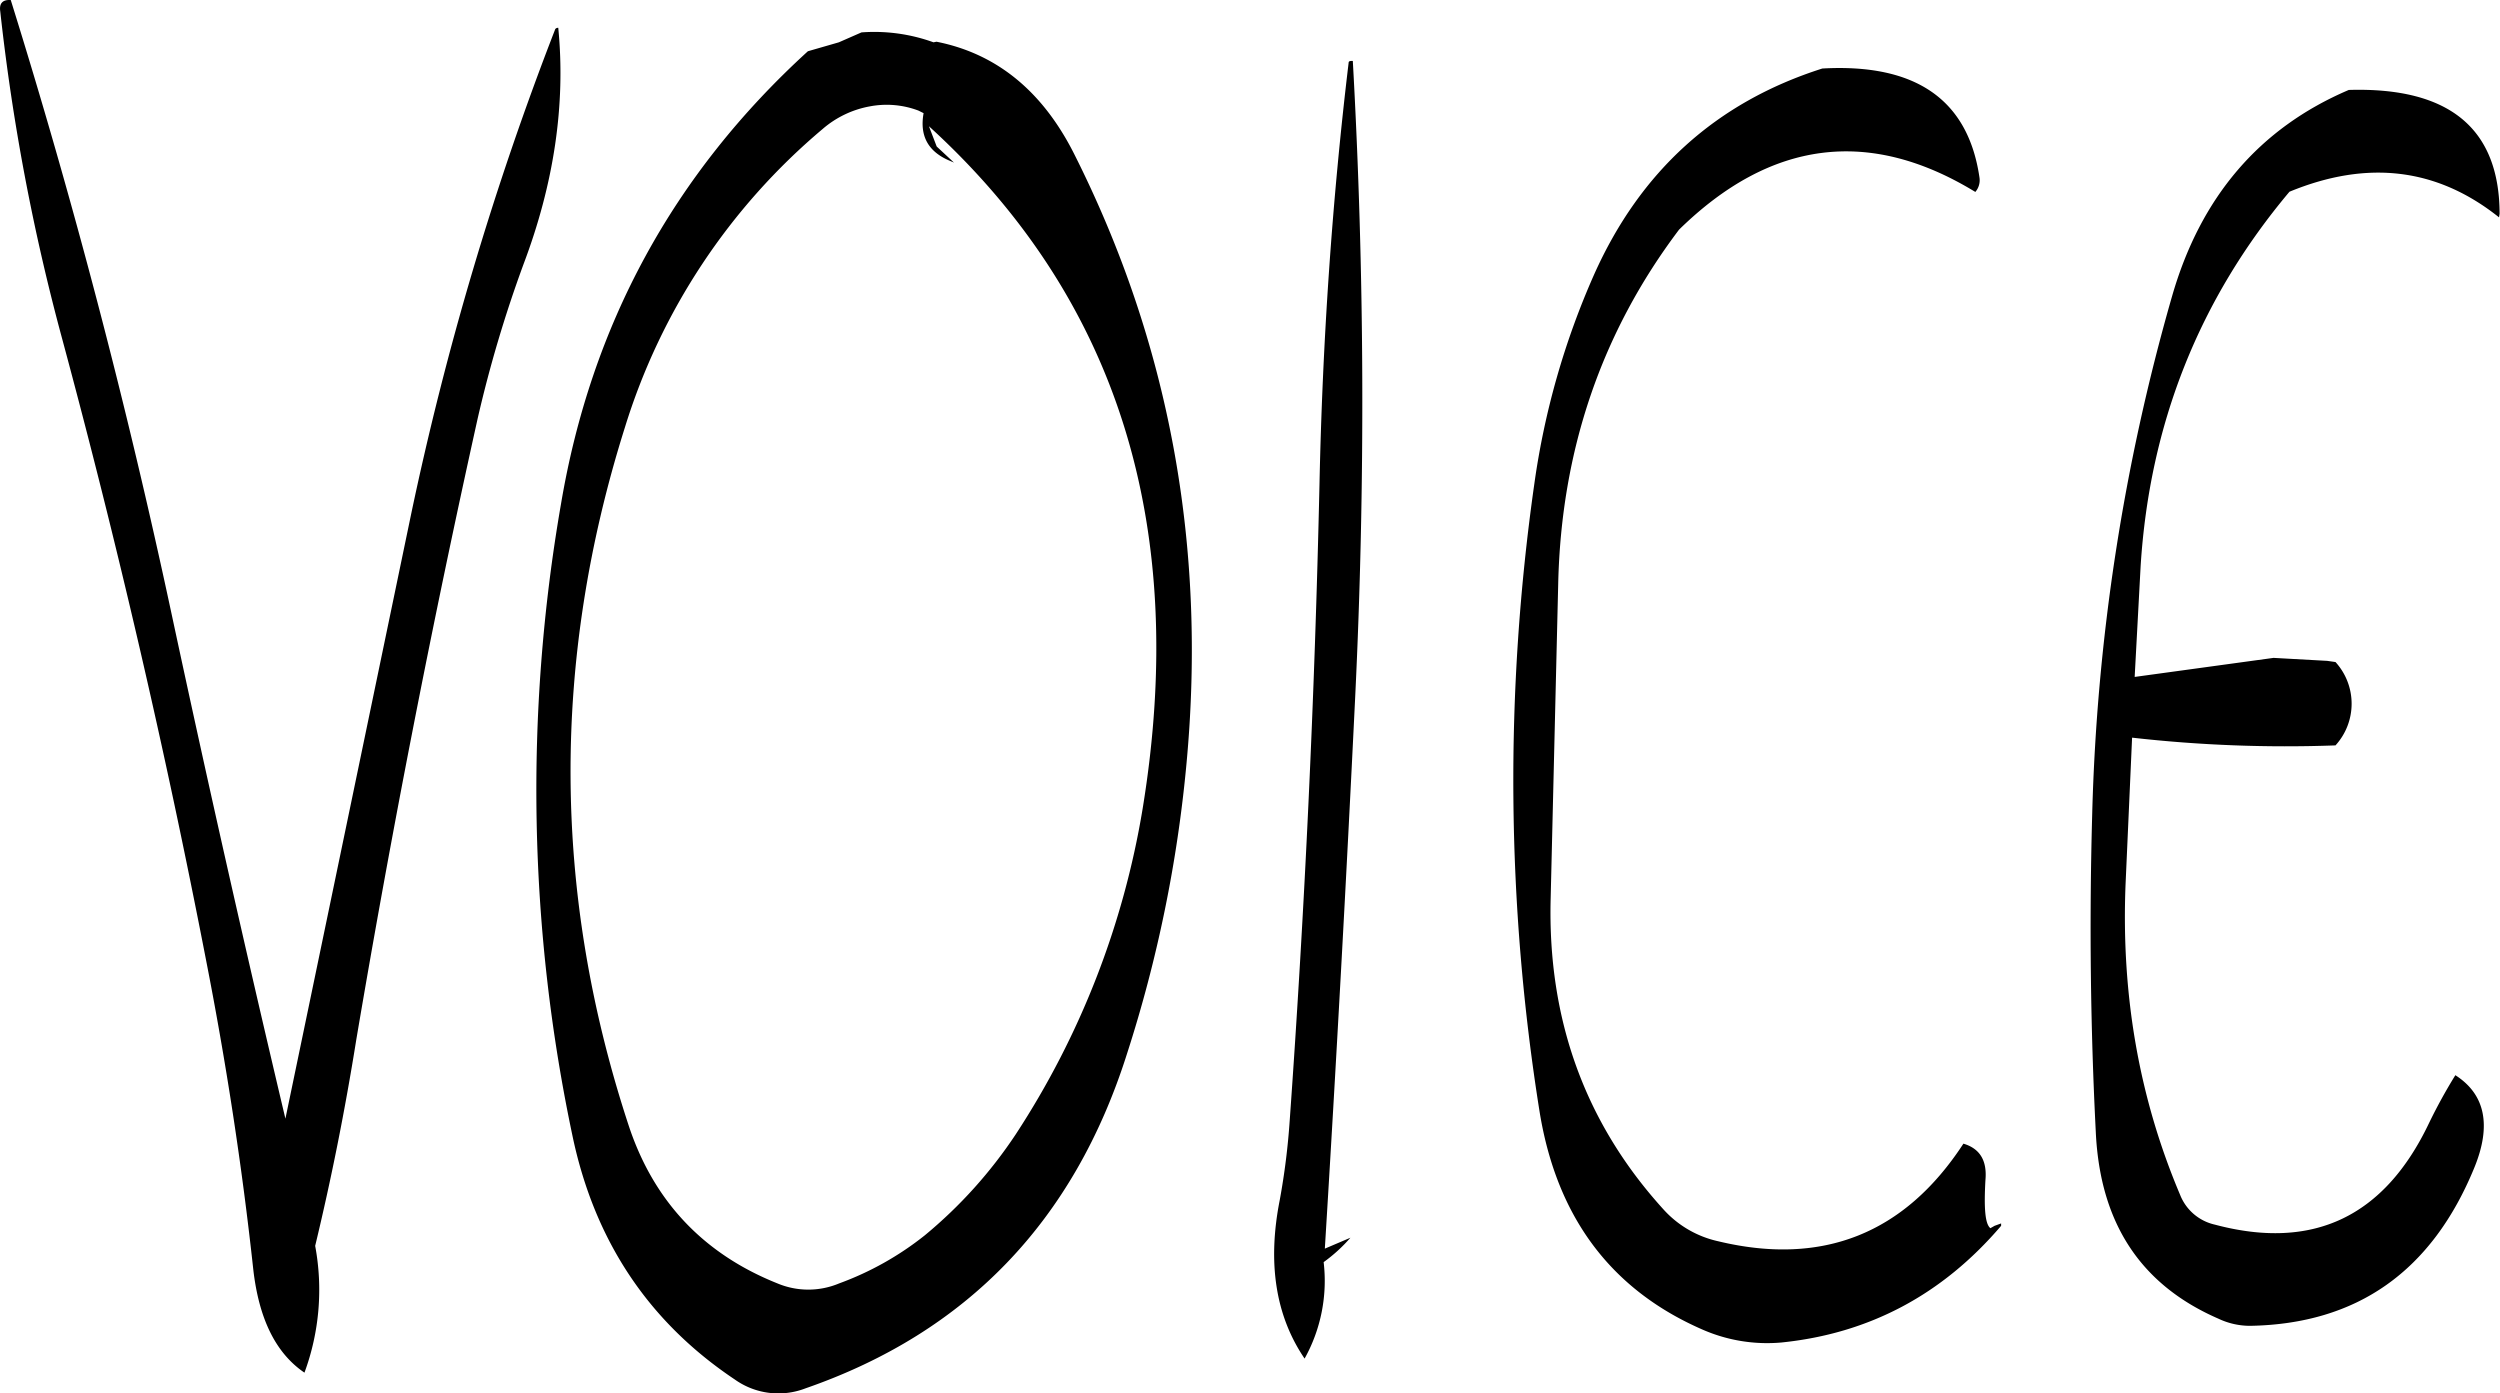 <svg id="Layer_1" data-name="Layer 1" xmlns="http://www.w3.org/2000/svg" viewBox="0 0 503.93 280.86"><defs><style>.cls-1{fill-rule:evenodd;}</style></defs><path class="cls-1" d="M56.88,111.6a432,432,0,0,0,12.48,66Q86.1,239.7,98.28,302.4c4.08,20.76,7.32,41.76,9.6,62.76C109,375,112.32,382,118.2,386a48.28,48.28,0,0,0,2.16-25.56c3.24-13.44,6-27.24,8.28-41.52q10.62-62.82,24.48-125.28a256.46,256.46,0,0,1,9.24-31.08c6.12-16.2,8.52-32.16,7-47.64a.71.71,0,0,0-.6.24,625.7,625.7,0,0,0-29.16,98.28L114.36,334.8q-12.06-50.94-23-102Q77.82,169.62,59,109.32C57.36,109.2,56.64,110,56.88,111.6Zm271.8,10.32c-3.36,28-5.28,56.4-5.88,85.08q-1.44,64.26-6,128.16a141.49,141.49,0,0,1-2,16q-3.78,19.08,5,32a32.2,32.2,0,0,0,3.84-19.44,31.78,31.78,0,0,0,5.4-4.92L323.88,361q3.42-55.62,6.12-111.24a1233.2,1233.2,0,0,0-.48-128.16C328.92,121.56,328.68,121.68,328.68,121.92ZM245,117.84a35,35,0,0,0-14.52-2l-4.56,2-6.24,1.8q-40.68,37.08-49.8,91.44a337.21,337.21,0,0,0,2.4,127.44c4.44,20.88,15.24,37.2,32.64,48.84a15.14,15.14,0,0,0,14.28,1.8Q268,372.24,284,321.72a271.49,271.49,0,0,0,12-58.56q6.12-65.7-22.68-122.88c-6.36-12.6-15.6-20.16-27.72-22.56Zm-2,14.28c-.84,4.68,1,7.8,5.28,9.6l.84.36-3.48-3.24-1.56-4.08q57.06,52,43.08,137.52a170.53,170.53,0,0,1-25.56,65.64,93.11,93.11,0,0,1-18.36,20.4A61.51,61.51,0,0,1,226,368a16.07,16.07,0,0,1-12.48,0c-15-6-25-16.68-30-31.92q-23-70-.72-140.64a127.83,127.83,0,0,1,39.84-60.12,20,20,0,0,1,9.48-4.56,18.16,18.16,0,0,1,9.84.84Zm123.12,74.64A423.83,423.83,0,0,0,367.2,333.6c3.48,21.12,14.4,35.76,33,43.8a32.44,32.44,0,0,0,15.72,2.52c17.64-1.8,32.4-9.6,44.28-23.52v-.48l-1.32.48-.84.48c-1.08-.84-1.32-4.08-1-9.72.36-4-1.2-6.36-4.44-7.32C440.76,358,424.2,364.56,403.2,359.52a20.91,20.91,0,0,1-11-6.36q-23.76-26.1-22.8-62.76L370.92,227q.9-40.32,24.36-71.4Q423,128.46,455,148a3.6,3.6,0,0,0,.84-2.88q-3.42-23.58-31.68-22c-21.48,6.84-36.72,20.76-46,41.52A158.05,158.05,0,0,0,366.12,206.76Zm164.16-79.32q-27,11.52-35.64,41.64a417.14,417.14,0,0,0-16.08,104.28q-.9,32.22.72,64.08c.84,18.36,9,30.84,24.72,37.68a14.9,14.9,0,0,0,6.36,1.44q32.4-.54,45.24-31.92c3.48-8.52,2.16-14.76-3.84-18.6a107.26,107.26,0,0,0-5.28,9.6q-13.5,28.44-43.2,20.52a9.84,9.84,0,0,1-7-6c-8.28-19.56-11.88-40.32-11-62.52L486.6,258a275,275,0,0,0,41,1.56,12.48,12.48,0,0,0,0-16.8l-1.68-.24-10.8-.6-28,3.84,1.2-22.32q2.7-43,30-75.48c15.72-6.48,29.76-4.8,42.24,5.16l.12-.72C560.64,135.12,550.44,126.84,530.28,127.44Z" transform="translate(-56.83 -109.31)"/></svg>